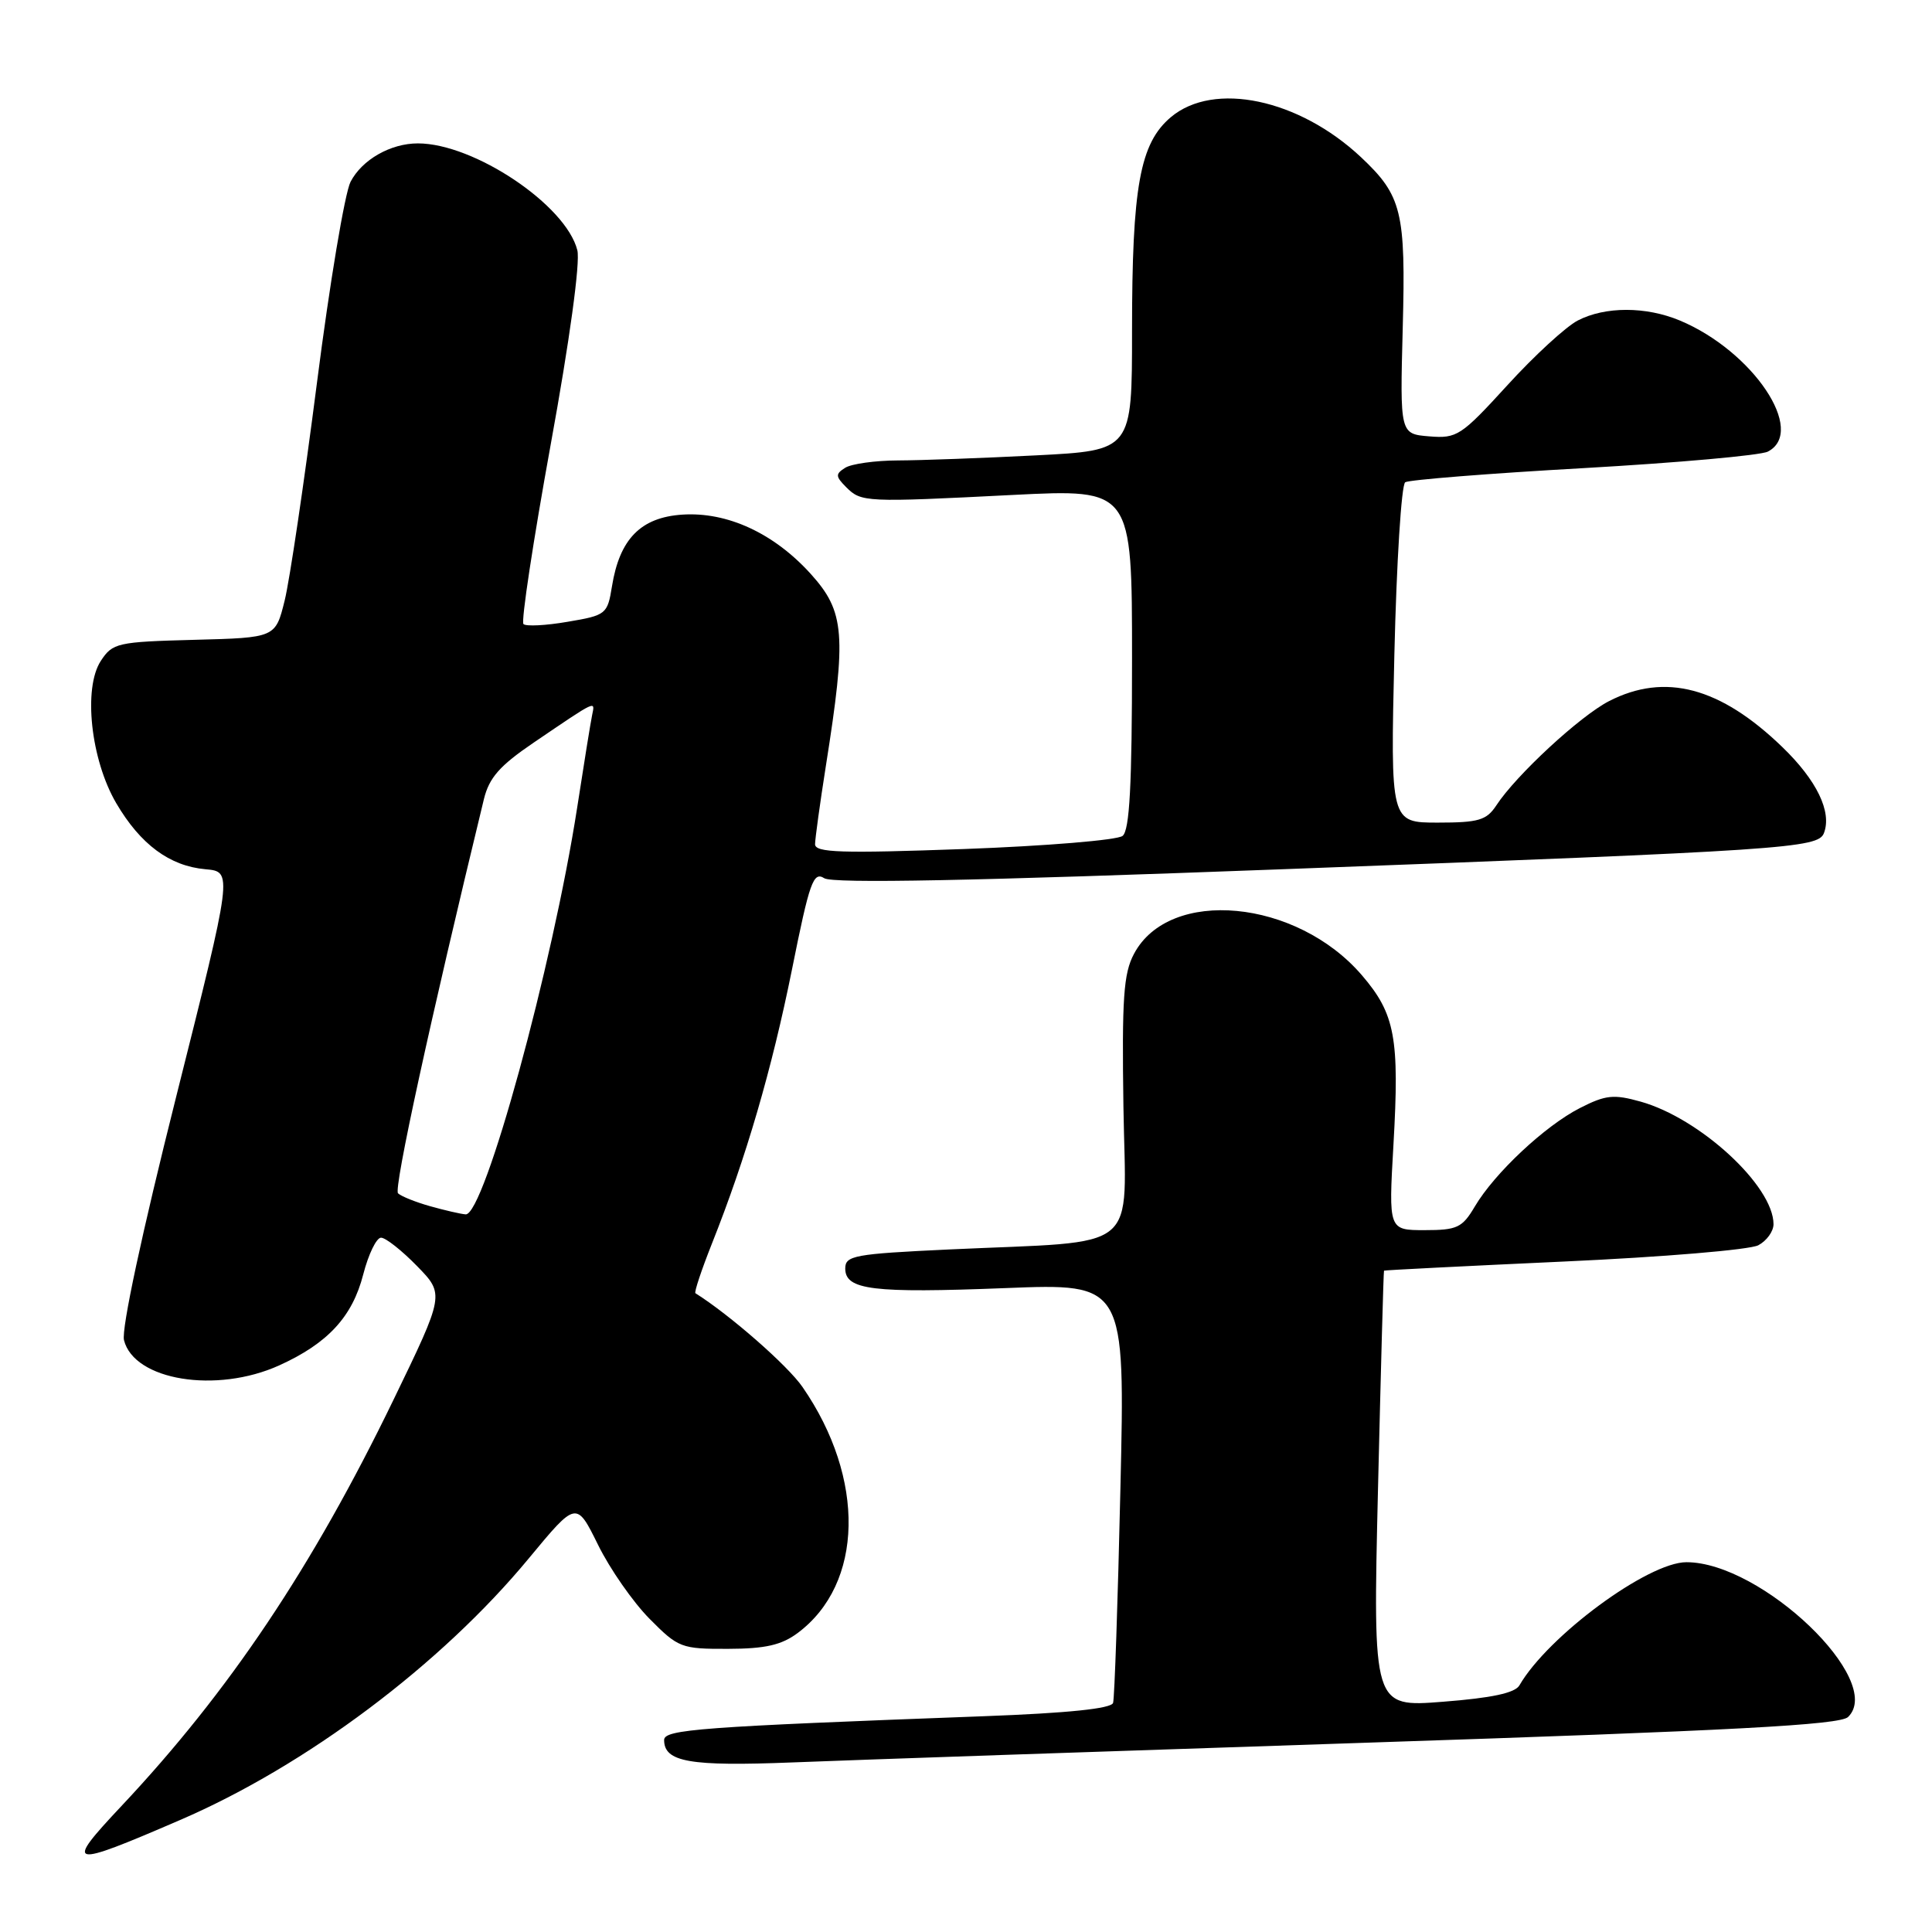 <?xml version="1.0" encoding="UTF-8" standalone="no"?>
<!DOCTYPE svg PUBLIC "-//W3C//DTD SVG 1.1//EN" "http://www.w3.org/Graphics/SVG/1.1/DTD/svg11.dtd" >
<svg xmlns="http://www.w3.org/2000/svg" xmlns:xlink="http://www.w3.org/1999/xlink" version="1.1" viewBox="0 0 256 256">
 <g >
 <path fill="currentColor"
d=" M 23.84 241.17 C 40.56 233.97 58.45 220.55 70.08 206.48 C 76.37 198.88 76.37 198.88 79.24 204.69 C 80.81 207.89 83.89 212.30 86.07 214.50 C 89.88 218.35 90.28 218.50 96.47 218.48 C 101.41 218.47 103.55 217.98 105.70 216.38 C 114.44 209.86 114.72 195.92 106.34 183.79 C 104.39 180.95 96.69 174.21 92.15 171.36 C 91.96 171.24 92.94 168.30 94.32 164.82 C 98.85 153.44 102.27 141.72 104.95 128.42 C 107.27 116.85 107.77 115.45 109.22 116.37 C 110.37 117.09 128.83 116.73 170.18 115.17 C 236.67 112.67 240.91 112.39 241.68 110.39 C 242.76 107.58 240.73 103.39 236.16 98.98 C 227.94 91.04 220.62 89.10 213.21 92.90 C 209.37 94.87 200.89 102.71 198.27 106.72 C 196.97 108.69 195.93 109.00 190.51 109.00 C 184.24 109.00 184.24 109.00 184.76 86.75 C 185.05 74.51 185.69 64.23 186.20 63.90 C 186.71 63.58 197.33 62.73 209.81 62.03 C 222.29 61.32 233.29 60.34 234.25 59.84 C 239.41 57.16 232.27 46.52 222.59 42.47 C 218.09 40.59 212.69 40.59 209.06 42.47 C 207.50 43.28 203.30 47.13 199.74 51.04 C 193.60 57.76 193.06 58.12 189.38 57.82 C 185.50 57.50 185.50 57.50 185.87 43.44 C 186.28 28.04 185.76 25.93 180.34 20.83 C 172.11 13.11 160.85 10.73 155.15 15.52 C 151.04 18.99 150.00 24.69 150.00 43.89 C 150.00 59.69 150.00 59.69 137.25 60.34 C 130.24 60.70 122.03 61.00 119.00 61.01 C 115.97 61.02 112.83 61.46 112.00 61.98 C 110.68 62.81 110.70 63.12 112.13 64.56 C 114.13 66.55 114.60 66.58 134.25 65.58 C 150.00 64.79 150.00 64.79 150.00 87.27 C 150.00 104.05 149.68 110.01 148.75 110.76 C 148.06 111.32 138.61 112.10 127.75 112.50 C 111.41 113.09 108.00 112.98 108.00 111.86 C 108.01 111.11 108.65 106.45 109.43 101.50 C 112.19 84.06 111.95 81.06 107.44 76.06 C 102.56 70.66 96.38 67.80 90.42 68.19 C 84.91 68.55 82.10 71.41 81.09 77.69 C 80.49 81.39 80.32 81.53 75.21 82.39 C 72.32 82.89 69.69 83.02 69.36 82.69 C 69.03 82.36 70.65 71.68 72.96 58.96 C 75.49 45.09 76.90 34.76 76.50 33.16 C 75.00 27.17 62.81 19.00 55.37 19.00 C 51.75 19.00 47.97 21.16 46.45 24.09 C 45.69 25.57 43.68 37.56 42.00 50.71 C 40.31 63.87 38.39 76.86 37.72 79.57 C 36.50 84.50 36.50 84.50 25.75 84.78 C 15.54 85.05 14.92 85.19 13.36 87.57 C 11.00 91.18 12.02 100.66 15.41 106.44 C 18.61 111.89 22.48 114.76 27.23 115.18 C 30.84 115.50 30.84 115.50 23.34 145.34 C 18.80 163.39 16.07 176.13 16.43 177.58 C 17.77 182.91 28.68 184.69 37.00 180.92 C 43.44 178.00 46.69 174.48 48.13 168.87 C 48.82 166.19 49.88 164.00 50.49 164.00 C 51.10 164.00 53.24 165.69 55.25 167.75 C 58.91 171.50 58.91 171.50 52.13 185.50 C 41.39 207.67 30.38 224.11 16.09 239.31 C 8.46 247.43 9.02 247.57 23.84 241.17 Z  M 181.00 230.92 C 229.81 229.31 243.80 228.56 244.88 227.51 C 249.82 222.70 233.42 207.00 223.46 207.00 C 218.37 207.00 205.11 216.78 201.33 223.32 C 200.75 224.33 197.66 224.99 191.20 225.49 C 181.91 226.22 181.91 226.22 182.59 197.36 C 182.97 181.49 183.32 168.44 183.39 168.37 C 183.45 168.30 194.18 167.76 207.24 167.16 C 220.30 166.57 231.89 165.60 232.99 165.00 C 234.10 164.41 235.00 163.16 235.00 162.21 C 234.99 157.14 225.27 148.18 217.39 145.97 C 213.82 144.97 212.76 145.08 209.35 146.82 C 204.72 149.18 198.03 155.45 195.42 159.87 C 193.76 162.68 193.08 163.00 188.78 163.00 C 183.99 163.00 183.99 163.00 184.64 151.67 C 185.45 137.54 184.86 134.36 180.48 129.25 C 171.82 119.13 154.95 117.54 150.26 126.39 C 148.87 128.99 148.65 132.29 148.86 146.65 C 149.16 166.35 151.58 164.36 125.75 165.56 C 113.19 166.15 112.00 166.37 112.00 168.08 C 112.00 170.93 115.61 171.37 133.21 170.68 C 149.09 170.05 149.09 170.05 148.46 197.27 C 148.12 212.25 147.68 225.01 147.49 225.64 C 147.26 226.40 141.56 226.99 130.32 227.41 C 92.72 228.81 88.00 229.16 88.00 230.56 C 88.00 233.48 91.40 234.07 105.00 233.53 C 112.42 233.23 146.62 232.06 181.00 230.92 Z  M 57.00 159.83 C 55.08 159.29 53.16 158.52 52.74 158.12 C 52.14 157.54 57.02 135.13 64.12 105.89 C 64.82 103.04 66.21 101.46 70.73 98.39 C 79.19 92.65 78.85 92.81 78.46 94.75 C 78.26 95.71 77.37 101.22 76.48 107.00 C 73.22 128.03 64.16 161.09 61.70 160.91 C 61.04 160.86 58.92 160.37 57.00 159.83 Z "/>
</g>
</svg>